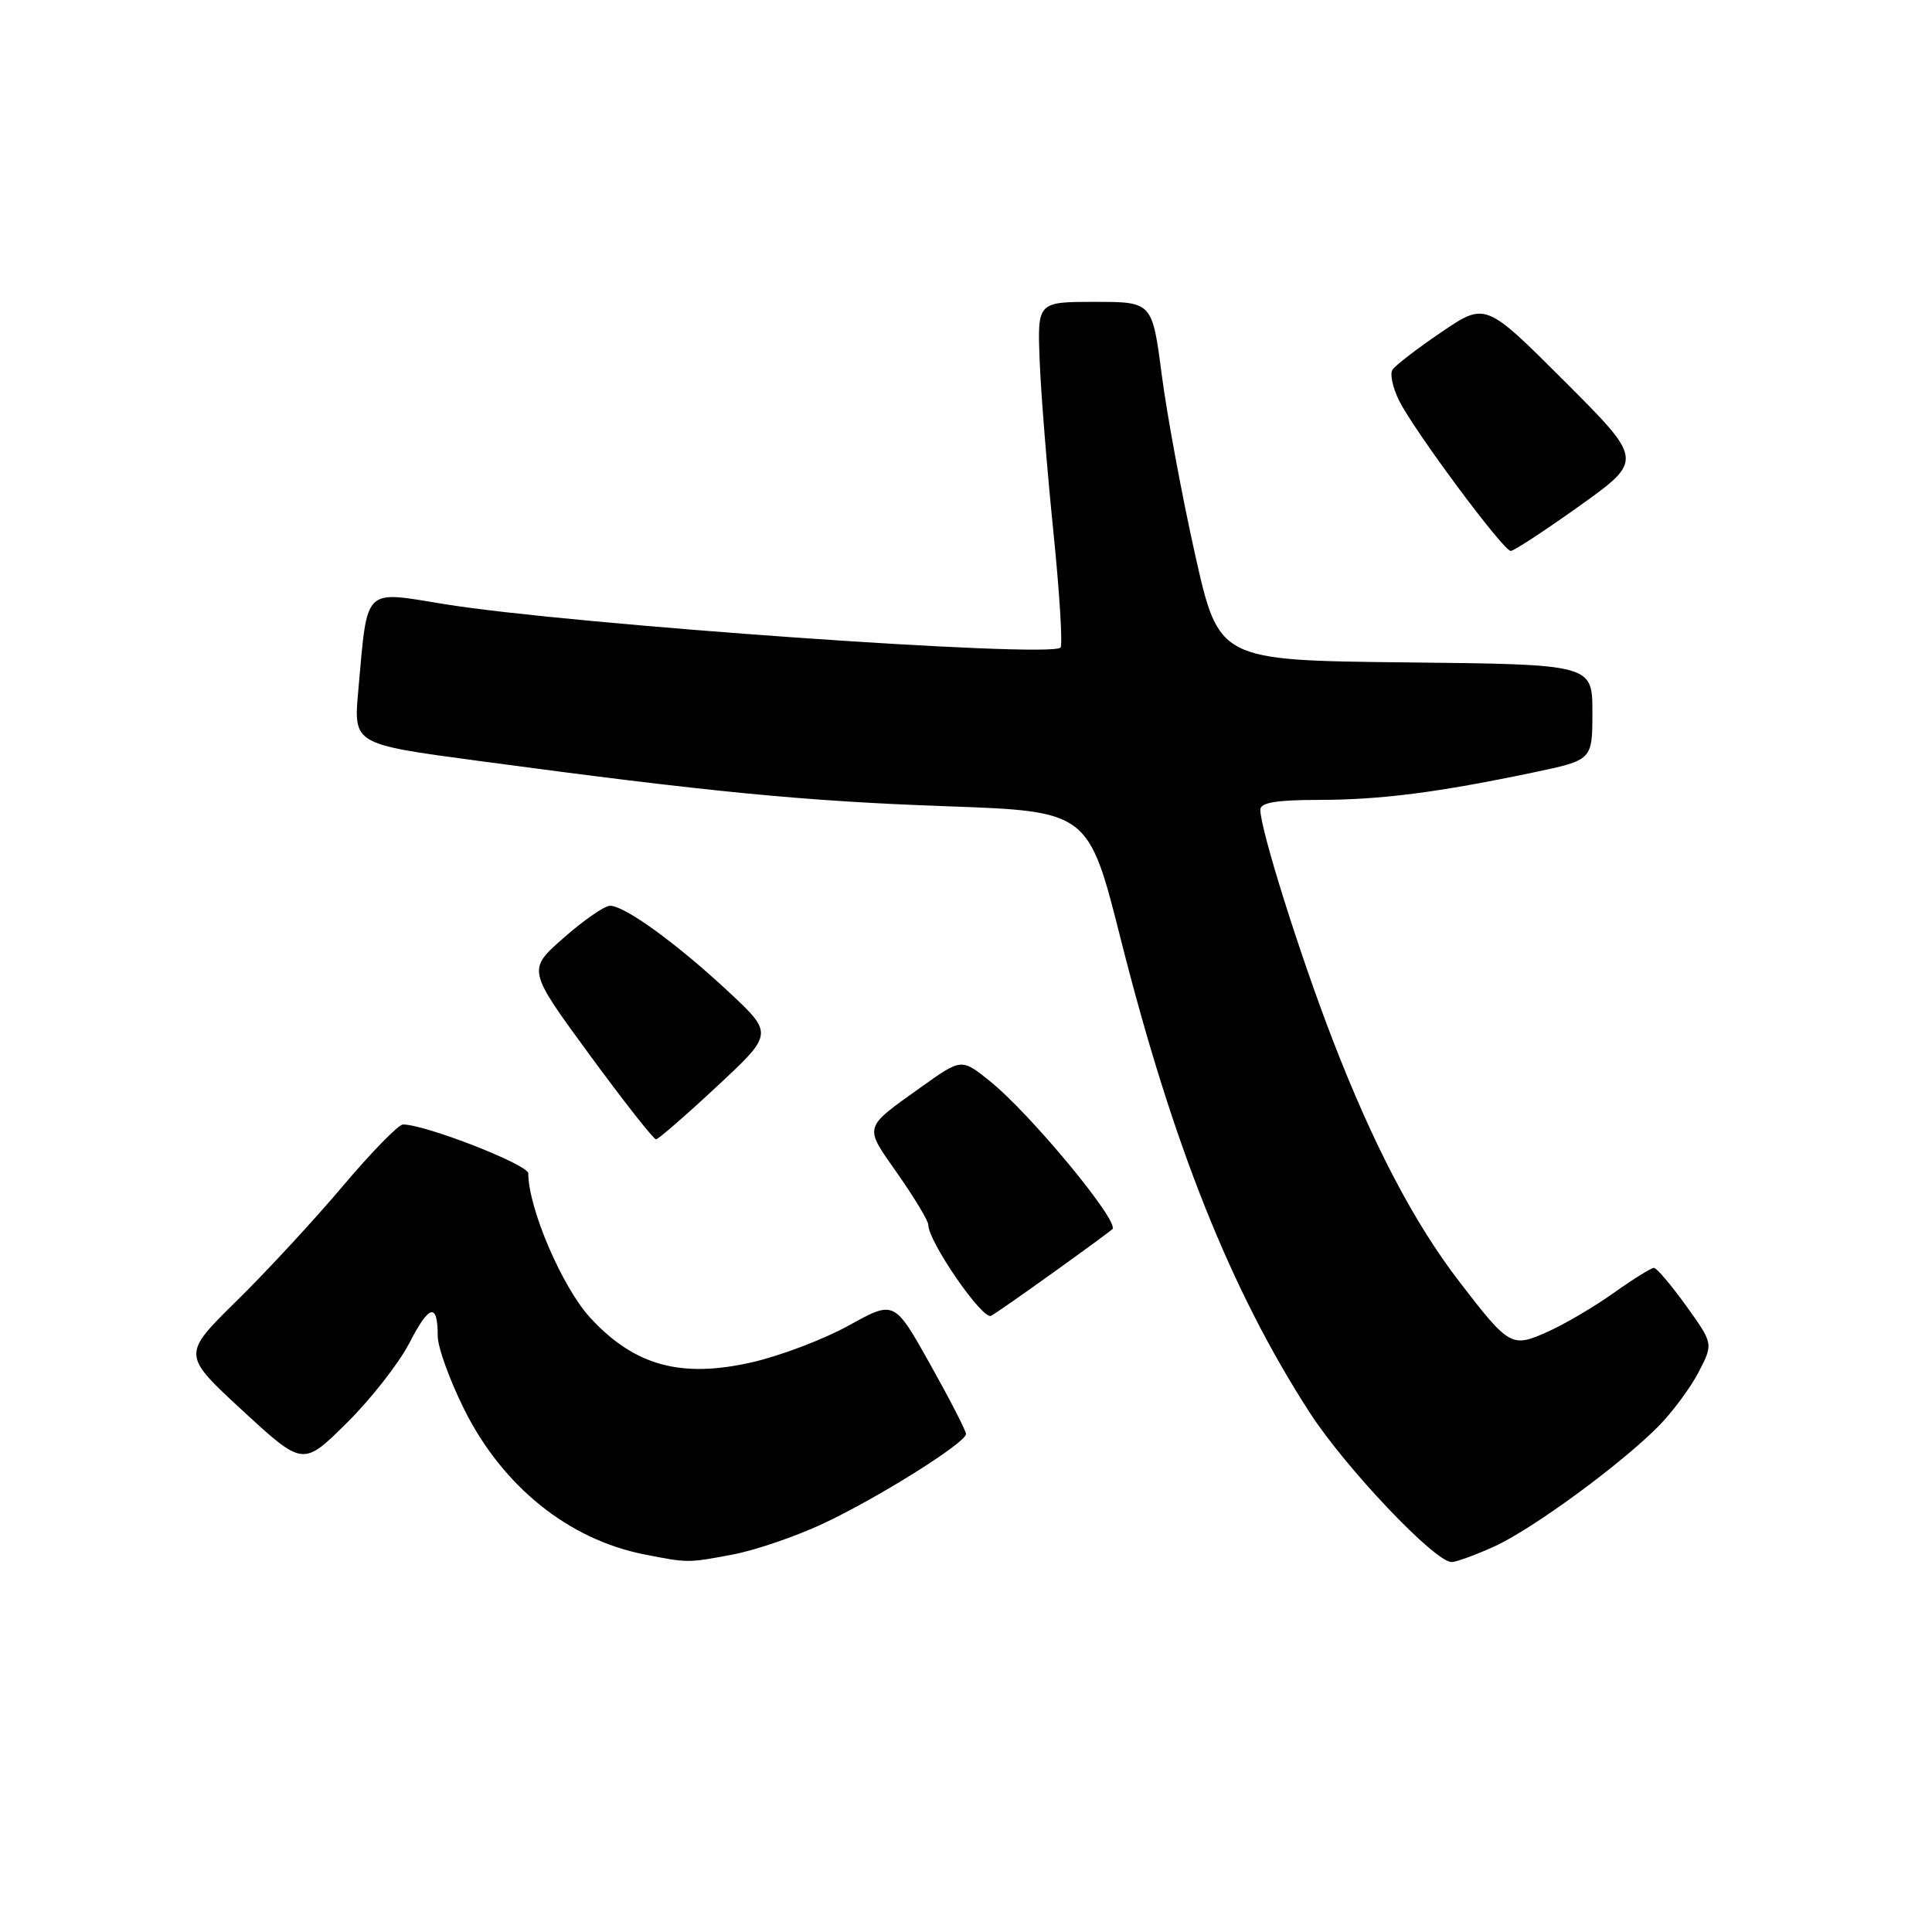 <?xml version="1.0" encoding="UTF-8" standalone="no"?>
<!DOCTYPE svg PUBLIC "-//W3C//DTD SVG 1.1//EN" "http://www.w3.org/Graphics/SVG/1.1/DTD/svg11.dtd" >
<svg xmlns="http://www.w3.org/2000/svg" xmlns:xlink="http://www.w3.org/1999/xlink" version="1.1" viewBox="0 0 256 256">
 <g >
 <path fill="currentColor"
d=" M 97.11 205.98 C 100.07 205.42 105.42 203.59 109.00 201.92 C 116.26 198.53 128.00 191.17 128.00 190.01 C 128.00 189.59 125.86 185.43 123.25 180.77 C 118.50 172.29 118.50 172.29 112.50 175.62 C 109.20 177.45 103.41 179.65 99.64 180.51 C 90.22 182.66 84.06 180.96 78.21 174.61 C 74.51 170.60 70.00 160.09 70.00 155.48 C 70.00 154.32 56.37 149.00 53.40 149.00 C 52.80 149.00 49.23 152.66 45.46 157.12 C 41.69 161.59 35.34 168.46 31.36 172.37 C 24.11 179.50 24.11 179.50 32.13 186.90 C 40.15 194.29 40.15 194.29 45.94 188.56 C 49.12 185.41 52.86 180.64 54.24 177.96 C 56.88 172.83 58.00 172.55 58.00 177.03 C 58.00 178.52 59.60 182.93 61.55 186.83 C 66.63 196.97 75.34 203.98 85.34 205.96 C 91.18 207.11 91.13 207.11 97.11 205.98 Z  M 197.99 204.92 C 203.08 202.61 214.85 193.98 219.84 188.90 C 221.67 187.03 224.04 183.82 225.10 181.77 C 227.02 178.04 227.02 178.04 223.42 173.02 C 221.43 170.26 219.52 168.00 219.15 168.00 C 218.79 168.00 216.40 169.49 213.85 171.30 C 211.30 173.12 207.37 175.43 205.13 176.44 C 200.30 178.62 200.01 178.46 193.40 169.87 C 187.38 162.05 181.96 151.70 176.60 137.82 C 172.20 126.44 167.00 109.89 167.00 107.29 C 167.00 106.35 169.08 106.00 174.75 105.99 C 182.94 105.98 190.53 105.01 203.25 102.34 C 211.00 100.71 211.00 100.71 211.00 94.37 C 211.00 88.03 211.00 88.03 186.25 87.77 C 161.50 87.50 161.50 87.50 158.36 73.50 C 156.64 65.80 154.65 55.11 153.95 49.75 C 152.68 40.00 152.68 40.00 145.07 40.00 C 137.46 40.00 137.46 40.00 137.76 47.75 C 137.92 52.01 138.74 62.19 139.57 70.37 C 140.40 78.55 140.83 85.50 140.52 85.81 C 139.10 87.23 75.50 82.75 58.89 80.05 C 48.02 78.29 48.73 77.57 47.47 91.55 C 46.84 98.60 46.84 98.60 63.17 100.79 C 94.16 104.96 106.57 106.16 125.36 106.83 C 144.23 107.50 144.23 107.50 148.52 124.50 C 155.39 151.69 163.10 171.02 173.54 187.17 C 178.27 194.49 190.16 207.02 192.35 206.98 C 192.98 206.97 195.52 206.04 197.99 204.92 Z  M 139.50 168.66 C 143.35 165.90 146.90 163.30 147.39 162.88 C 148.45 161.97 136.54 147.57 131.16 143.25 C 127.40 140.23 127.40 140.23 122.09 144.02 C 114.30 149.59 114.43 149.10 118.94 155.53 C 121.17 158.72 123.00 161.76 123.00 162.28 C 123.00 164.52 130.22 174.98 131.33 174.35 C 131.97 173.99 135.65 171.43 139.50 168.66 Z  M 95.00 143.95 C 102.50 136.97 102.50 136.97 96.50 131.38 C 89.62 124.97 82.74 119.99 80.82 120.02 C 80.09 120.03 77.33 121.94 74.69 124.27 C 69.87 128.50 69.87 128.50 78.11 139.75 C 82.65 145.94 86.61 150.98 86.93 150.97 C 87.24 150.95 90.88 147.79 95.00 143.95 Z  M 209.36 66.99 C 217.76 60.97 217.76 60.97 207.30 50.51 C 196.83 40.04 196.83 40.04 190.98 44.02 C 187.76 46.20 184.84 48.45 184.50 49.01 C 184.15 49.57 184.55 51.39 185.38 53.07 C 187.39 57.10 199.20 73.00 200.18 73.00 C 200.61 73.00 204.73 70.29 209.36 66.99 Z "/>
</g>
</svg>